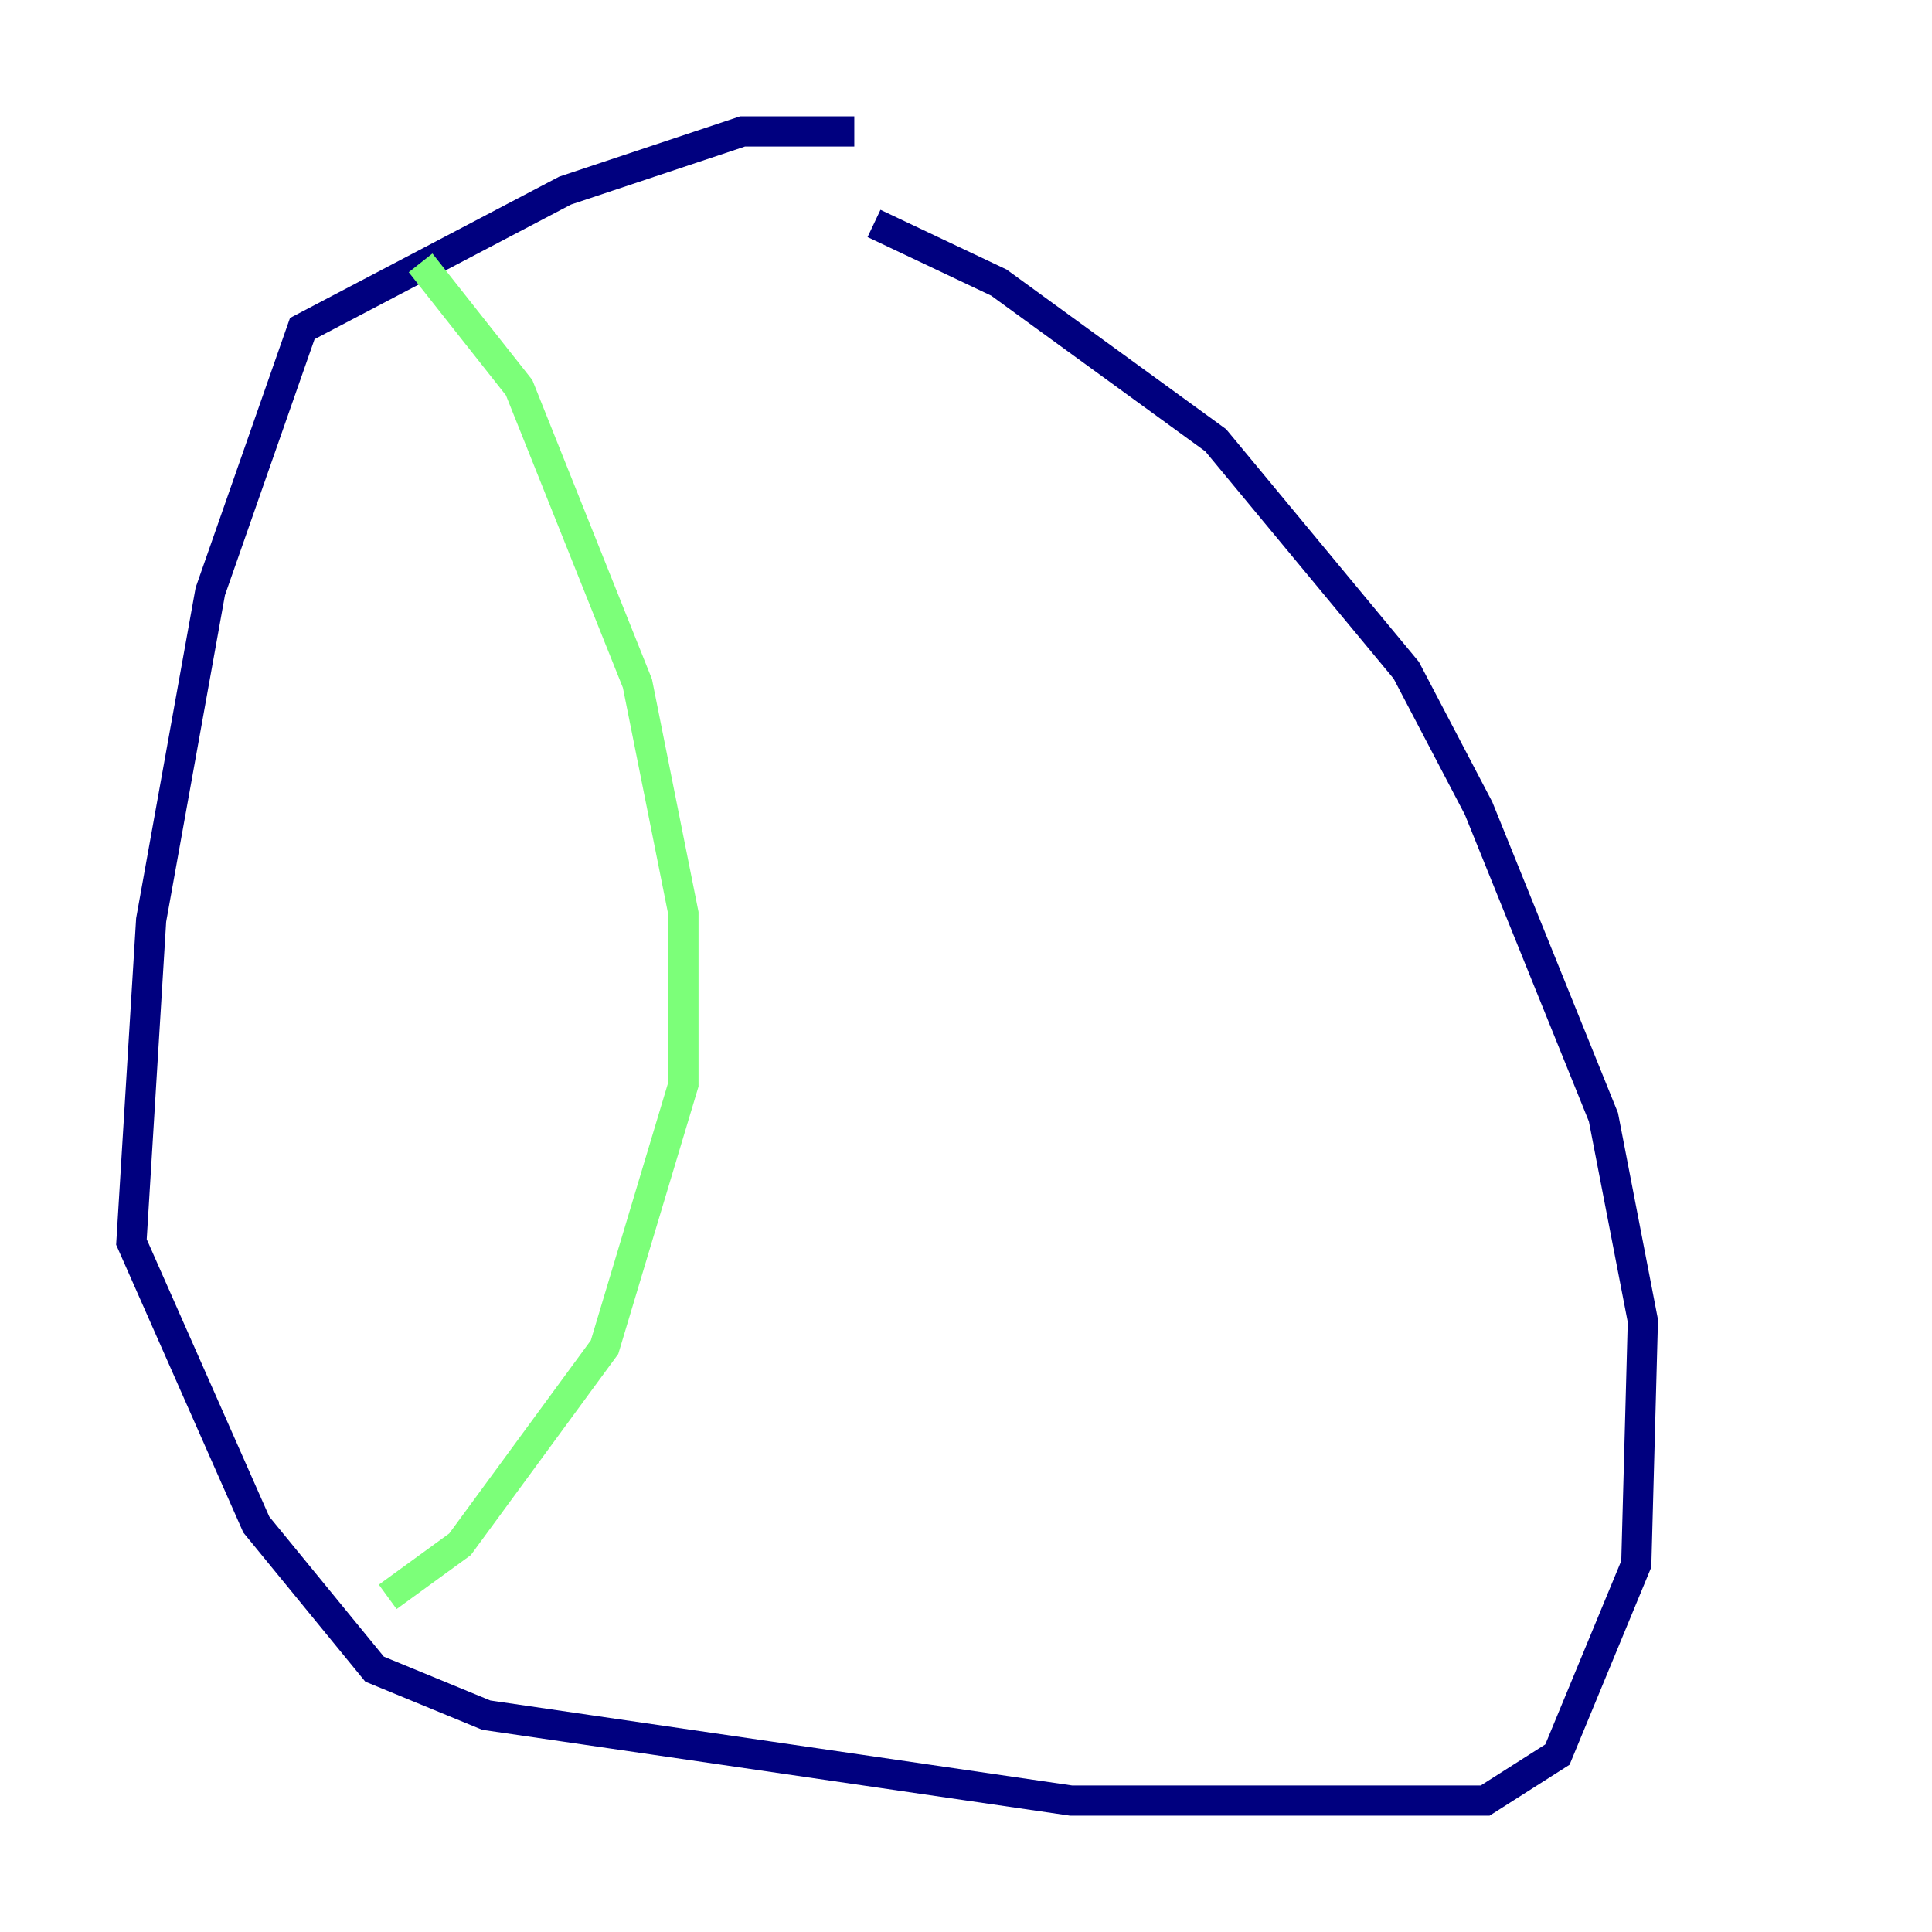<?xml version="1.0" encoding="utf-8" ?>
<svg baseProfile="tiny" height="128" version="1.2" viewBox="0,0,128,128" width="128" xmlns="http://www.w3.org/2000/svg" xmlns:ev="http://www.w3.org/2001/xml-events" xmlns:xlink="http://www.w3.org/1999/xlink"><defs /><polyline fill="none" points="56.599,8.707 49.197,8.707 37.442,12.626 20.027,21.769 13.932,39.184 10.014,60.952 8.707,82.286 16.98,101.007 24.816,110.585 32.218,113.633 70.966,119.293 98.395,119.293 103.184,116.245 108.408,103.619 108.844,87.51 106.231,74.014 97.959,53.551 93.17,44.408 80.544,29.17 66.177,18.721 57.905,14.803" stroke="#00007f" stroke-width="2" /><polyline fill="none" points="27.864,17.415 34.395,25.687 42.231,45.279 45.279,60.517 45.279,71.837 40.054,89.252 30.476,102.313 25.687,105.796" stroke="#7cff79" stroke-width="2" /><polyline fill="none" points="86.204,41.796 86.204,41.796" stroke="#7f0000" stroke-width="2" /></svg>